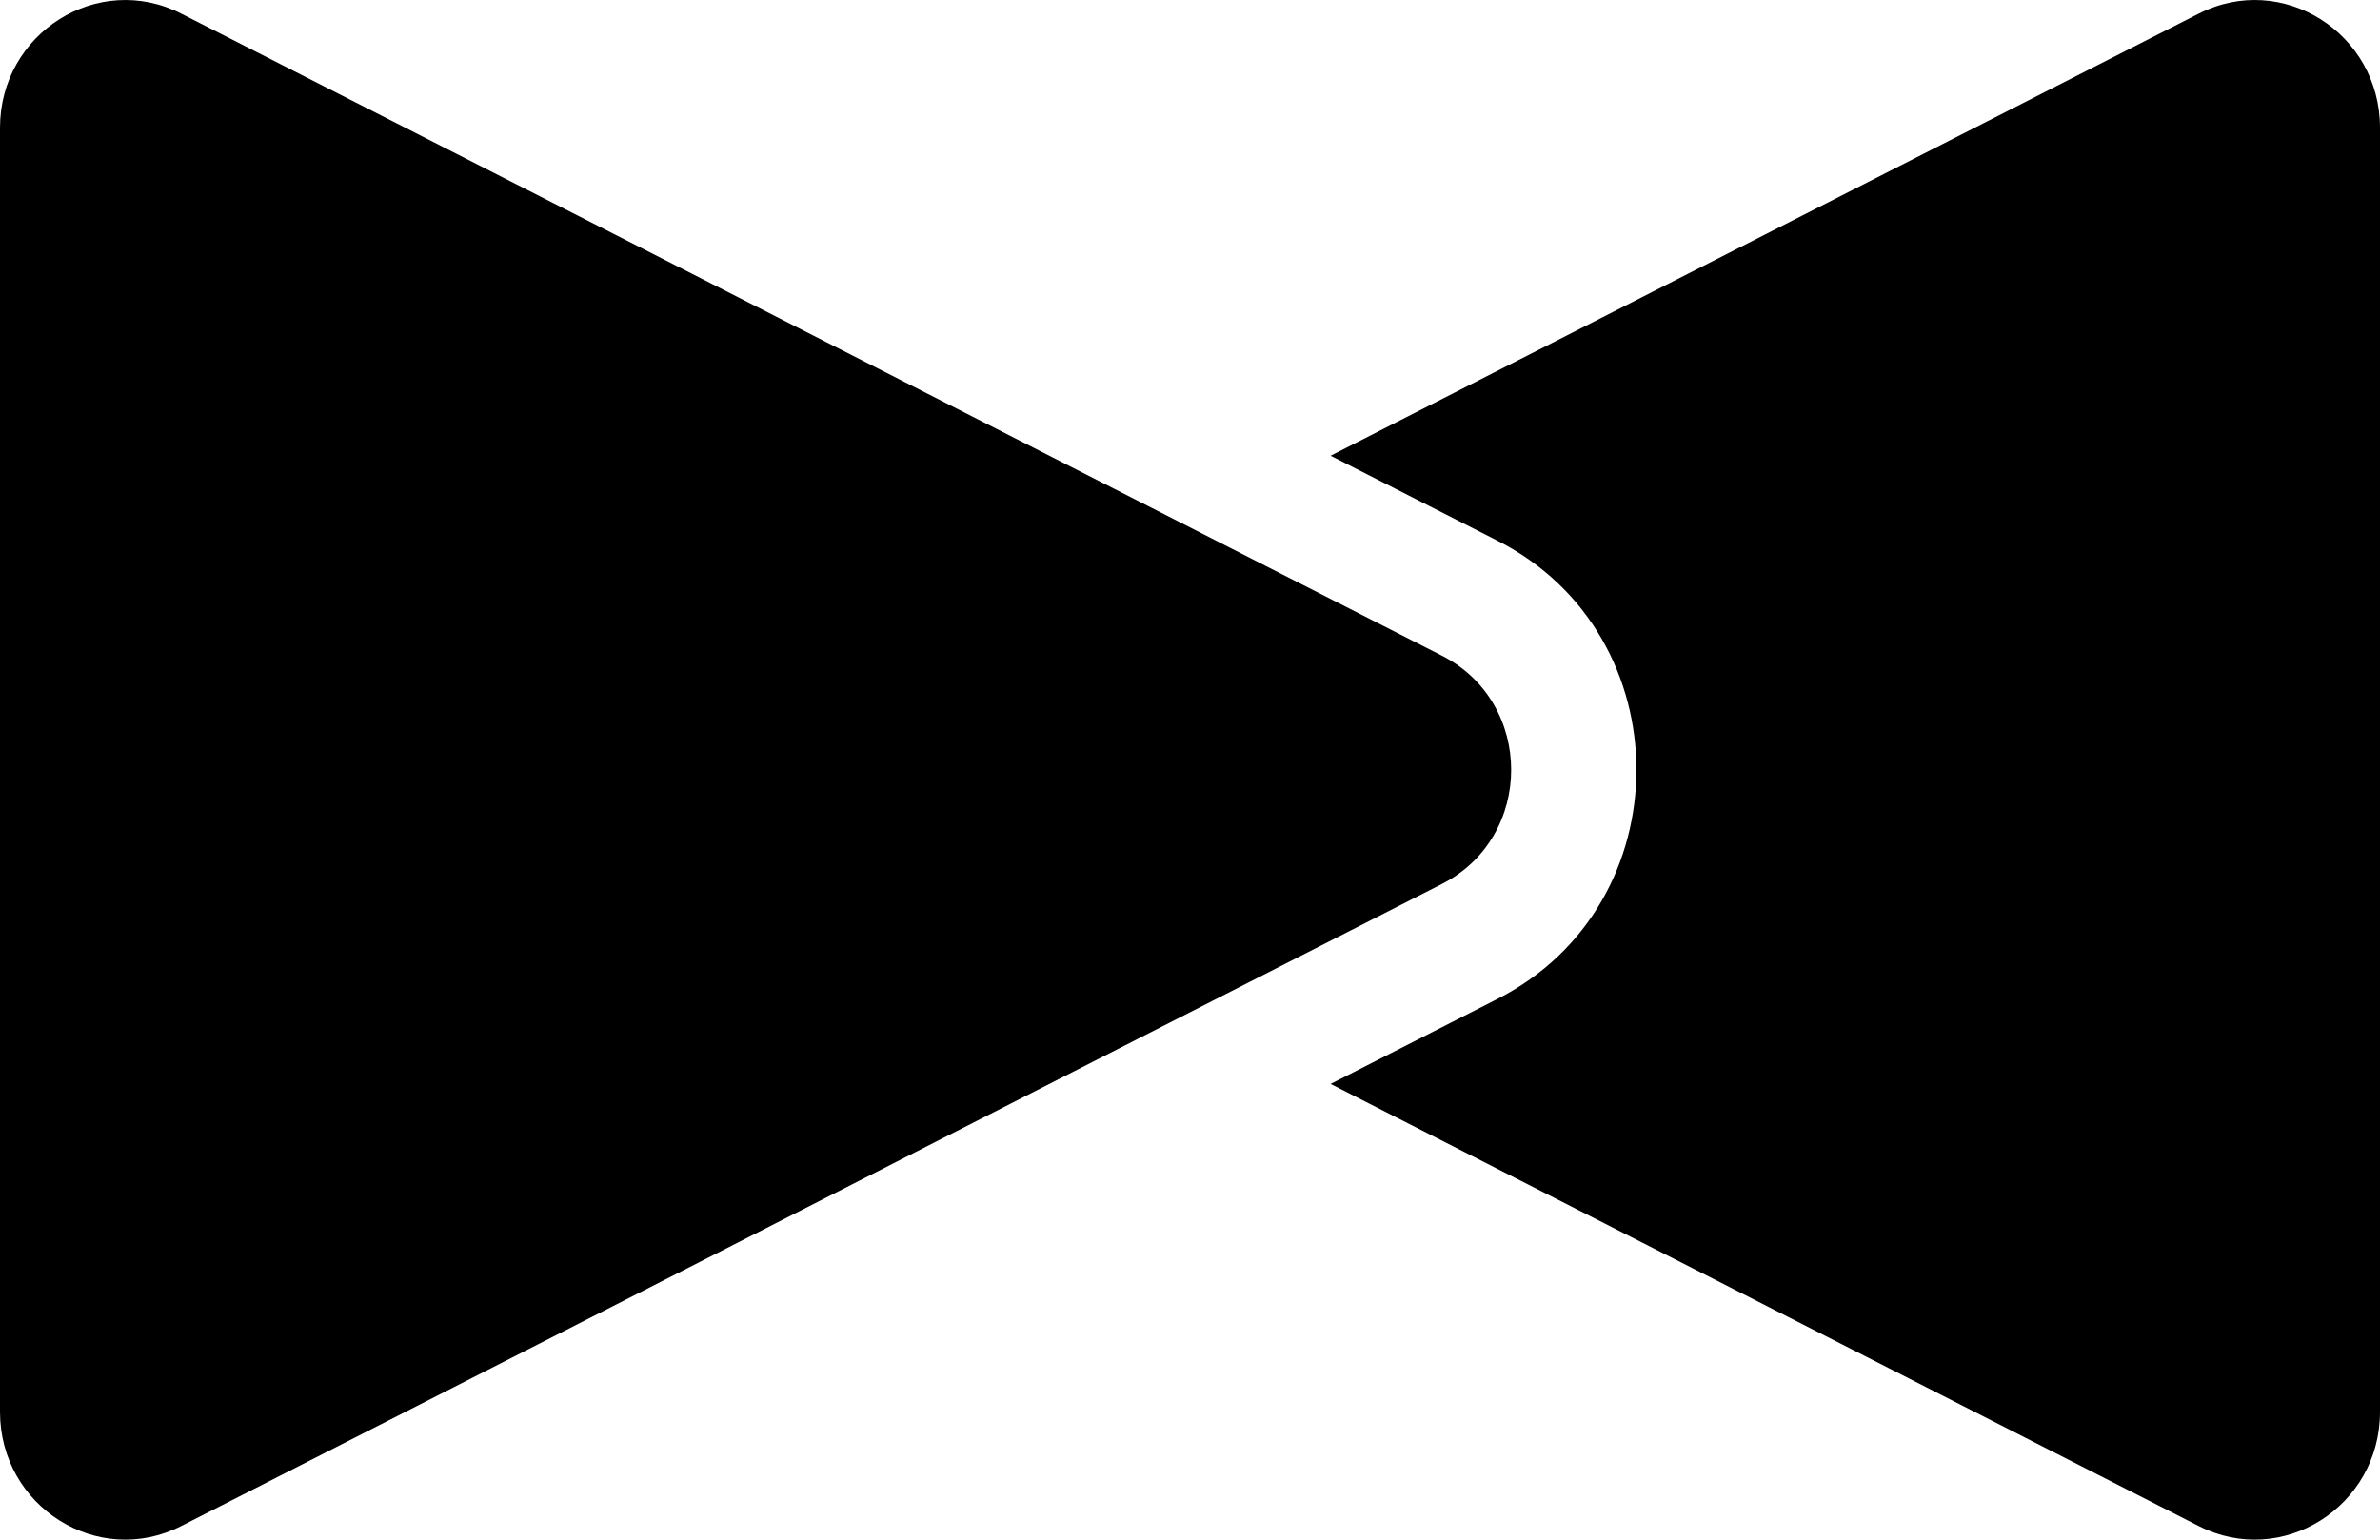 <svg width="34" height="22" viewBox="0 0 34 22" fill="none" xmlns="http://www.w3.org/2000/svg">
<path d="M19.009 6.512L31.41 0.195C32.6 -0.411 34 0.47 34 1.826V20.174C34 21.53 32.6 22.411 31.41 21.805L19.009 15.488L21.395 14.272C24.038 12.926 24.038 9.074 21.396 7.728L19.009 6.512Z" fill="black"/>
<path d="M20.599 12.631L2.59 21.805C1.4 22.411 0 21.53 0 20.174V1.826C0 0.47 1.4 -0.411 2.59 0.195L20.599 9.369C21.918 10.041 21.918 11.959 20.599 12.631Z" fill="black"/>
</svg>
